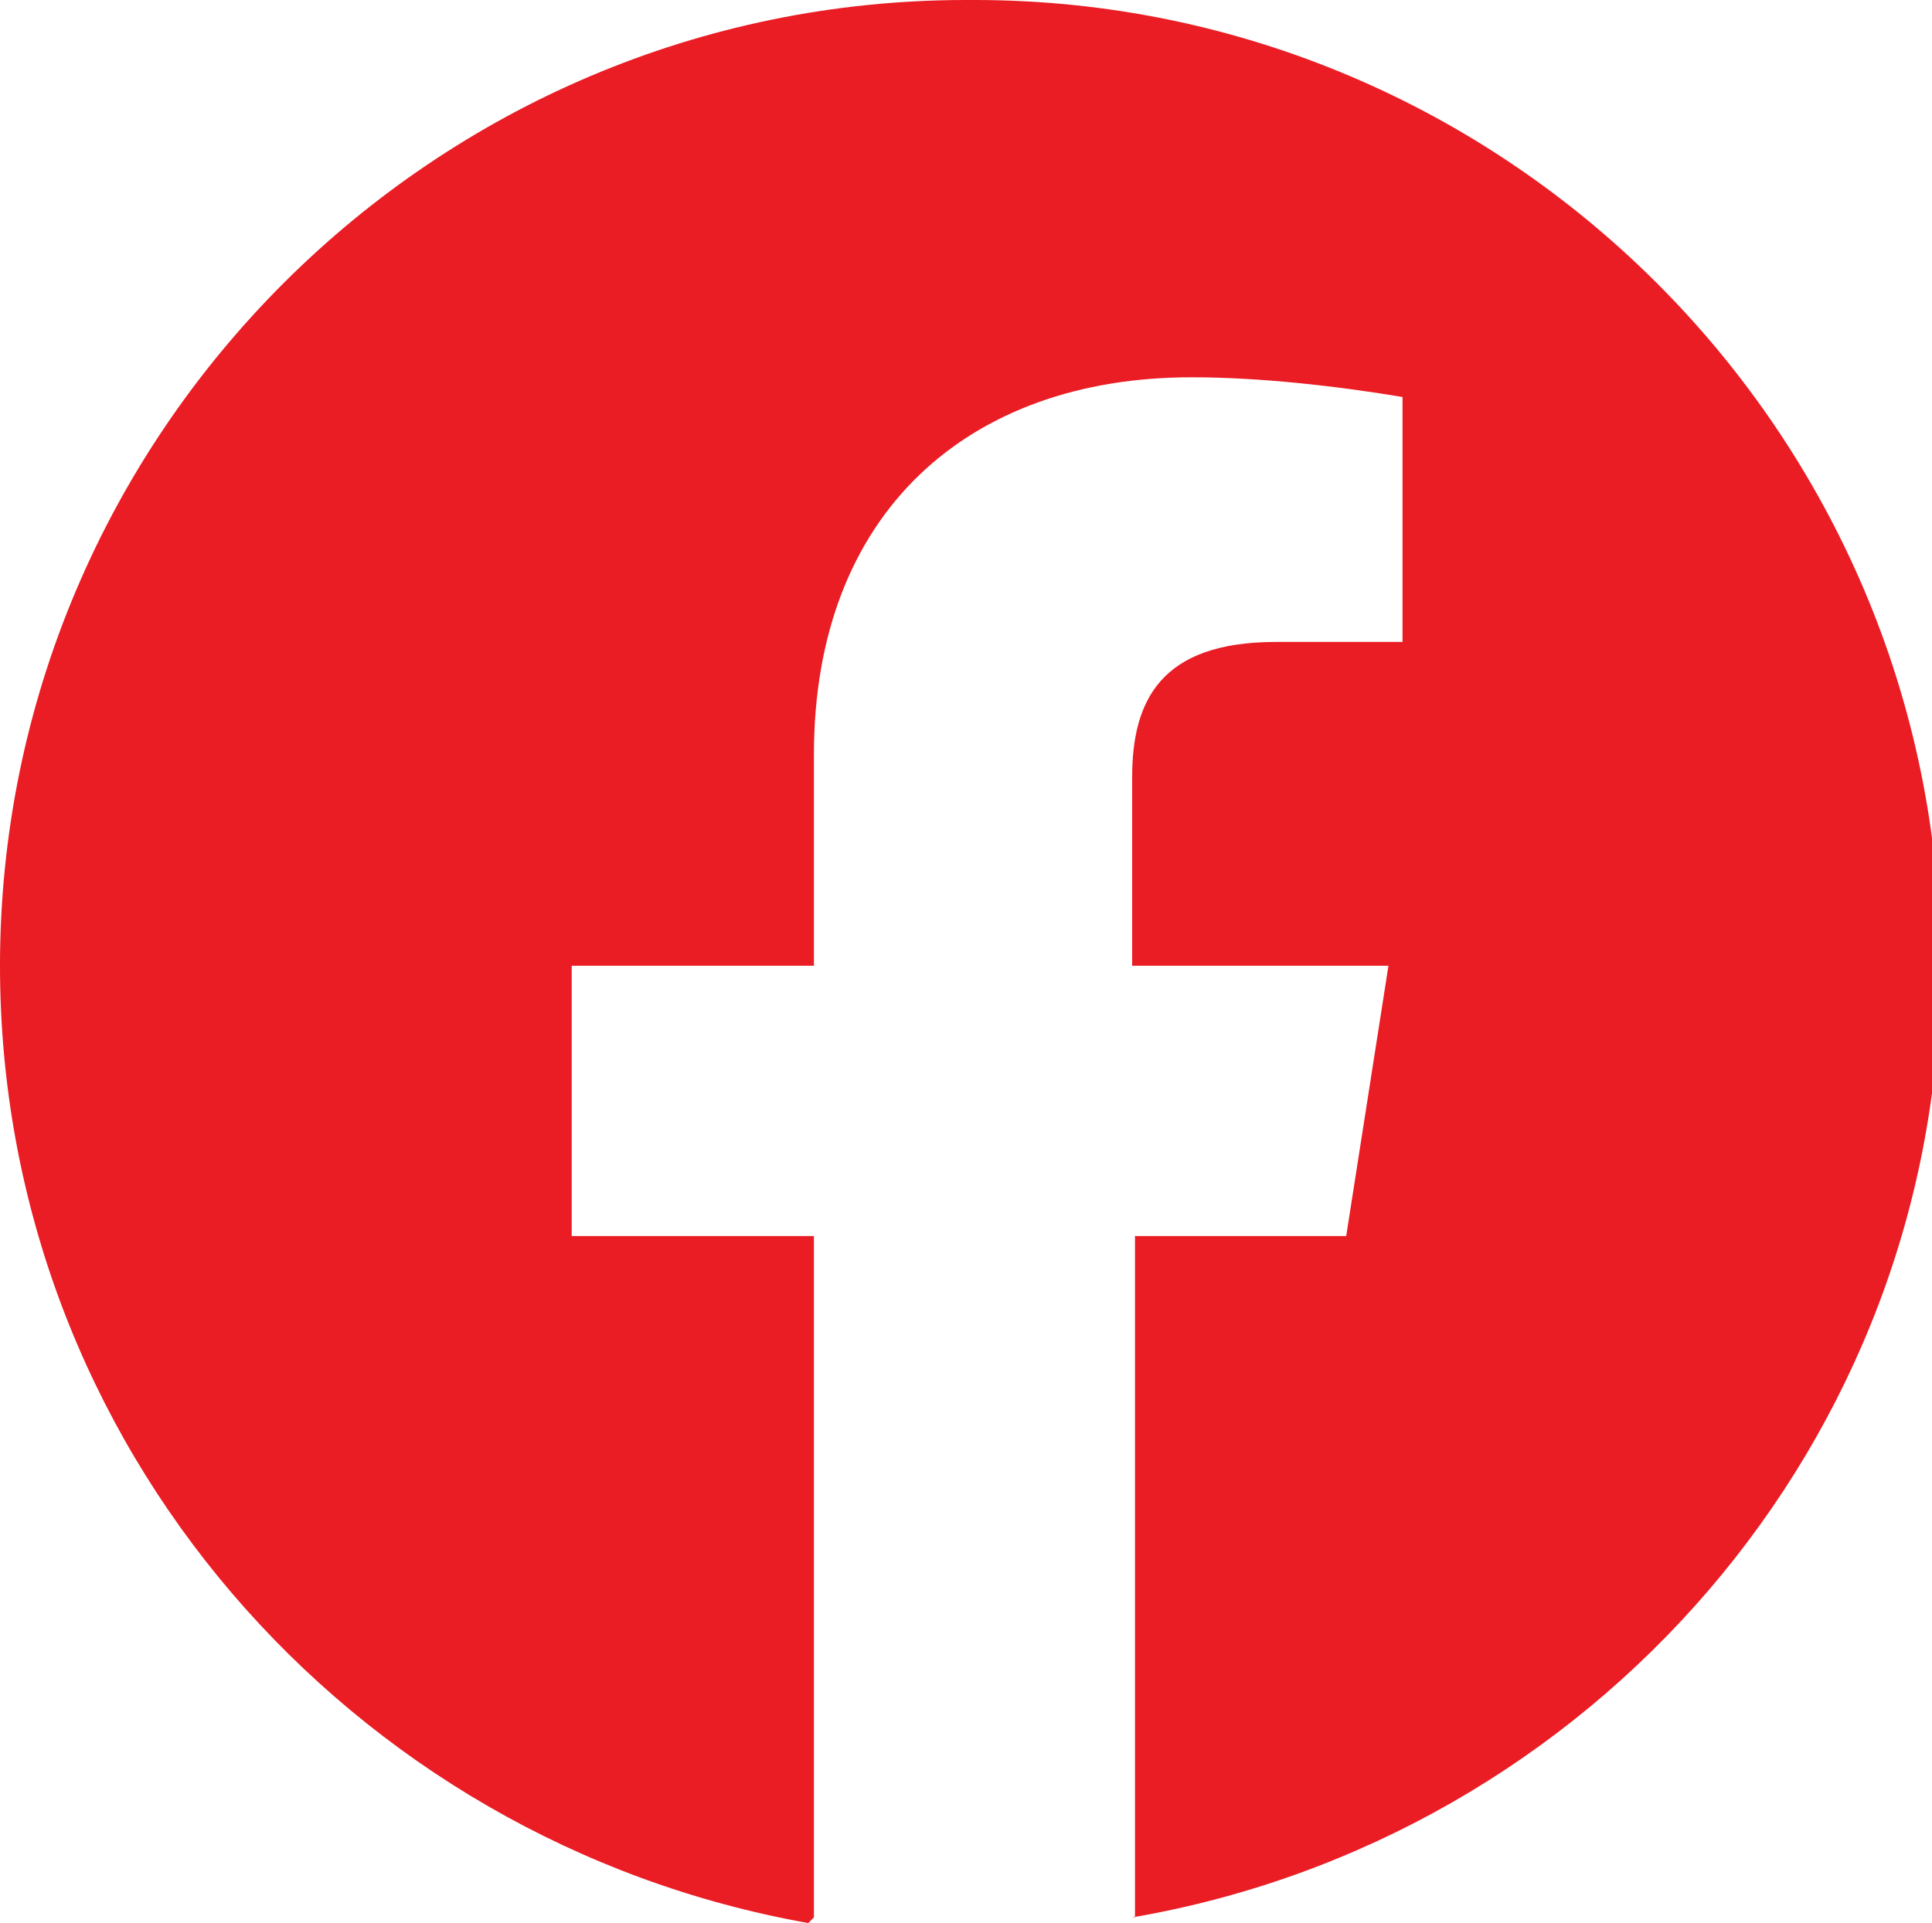 <?xml version="1.0" encoding="UTF-8"?>
<svg id="Layer_2" data-name="Layer 2" xmlns="http://www.w3.org/2000/svg" viewBox="0 0 6.86 6.83">
  <defs>
    <style>
      .cls-1 {
        fill: #ea1c24;
        stroke-width: 0px;
      }
    </style>
  </defs>
  <g id="Layer_1-2" data-name="Layer 1">
    <path class="cls-1" d="m3.43,0C1.54,0,0,1.54,0,3.43c0,1.7,1.24,3.11,2.87,3.4l.02-.02s0,0,0,0v-2.42h-.86v-.96h.86v-.75c0-.86.55-1.34,1.34-1.34.24,0,.51.03.75.07v.87h-.45c-.41,0-.51.21-.51.48v.67h.91l-.15.96h-.75v2.42s-.02,0-.03,0h.02c1.63-.28,2.87-1.69,2.87-3.38,0-1.89-1.54-3.43-3.43-3.43Z"/>
  </g>
</svg>